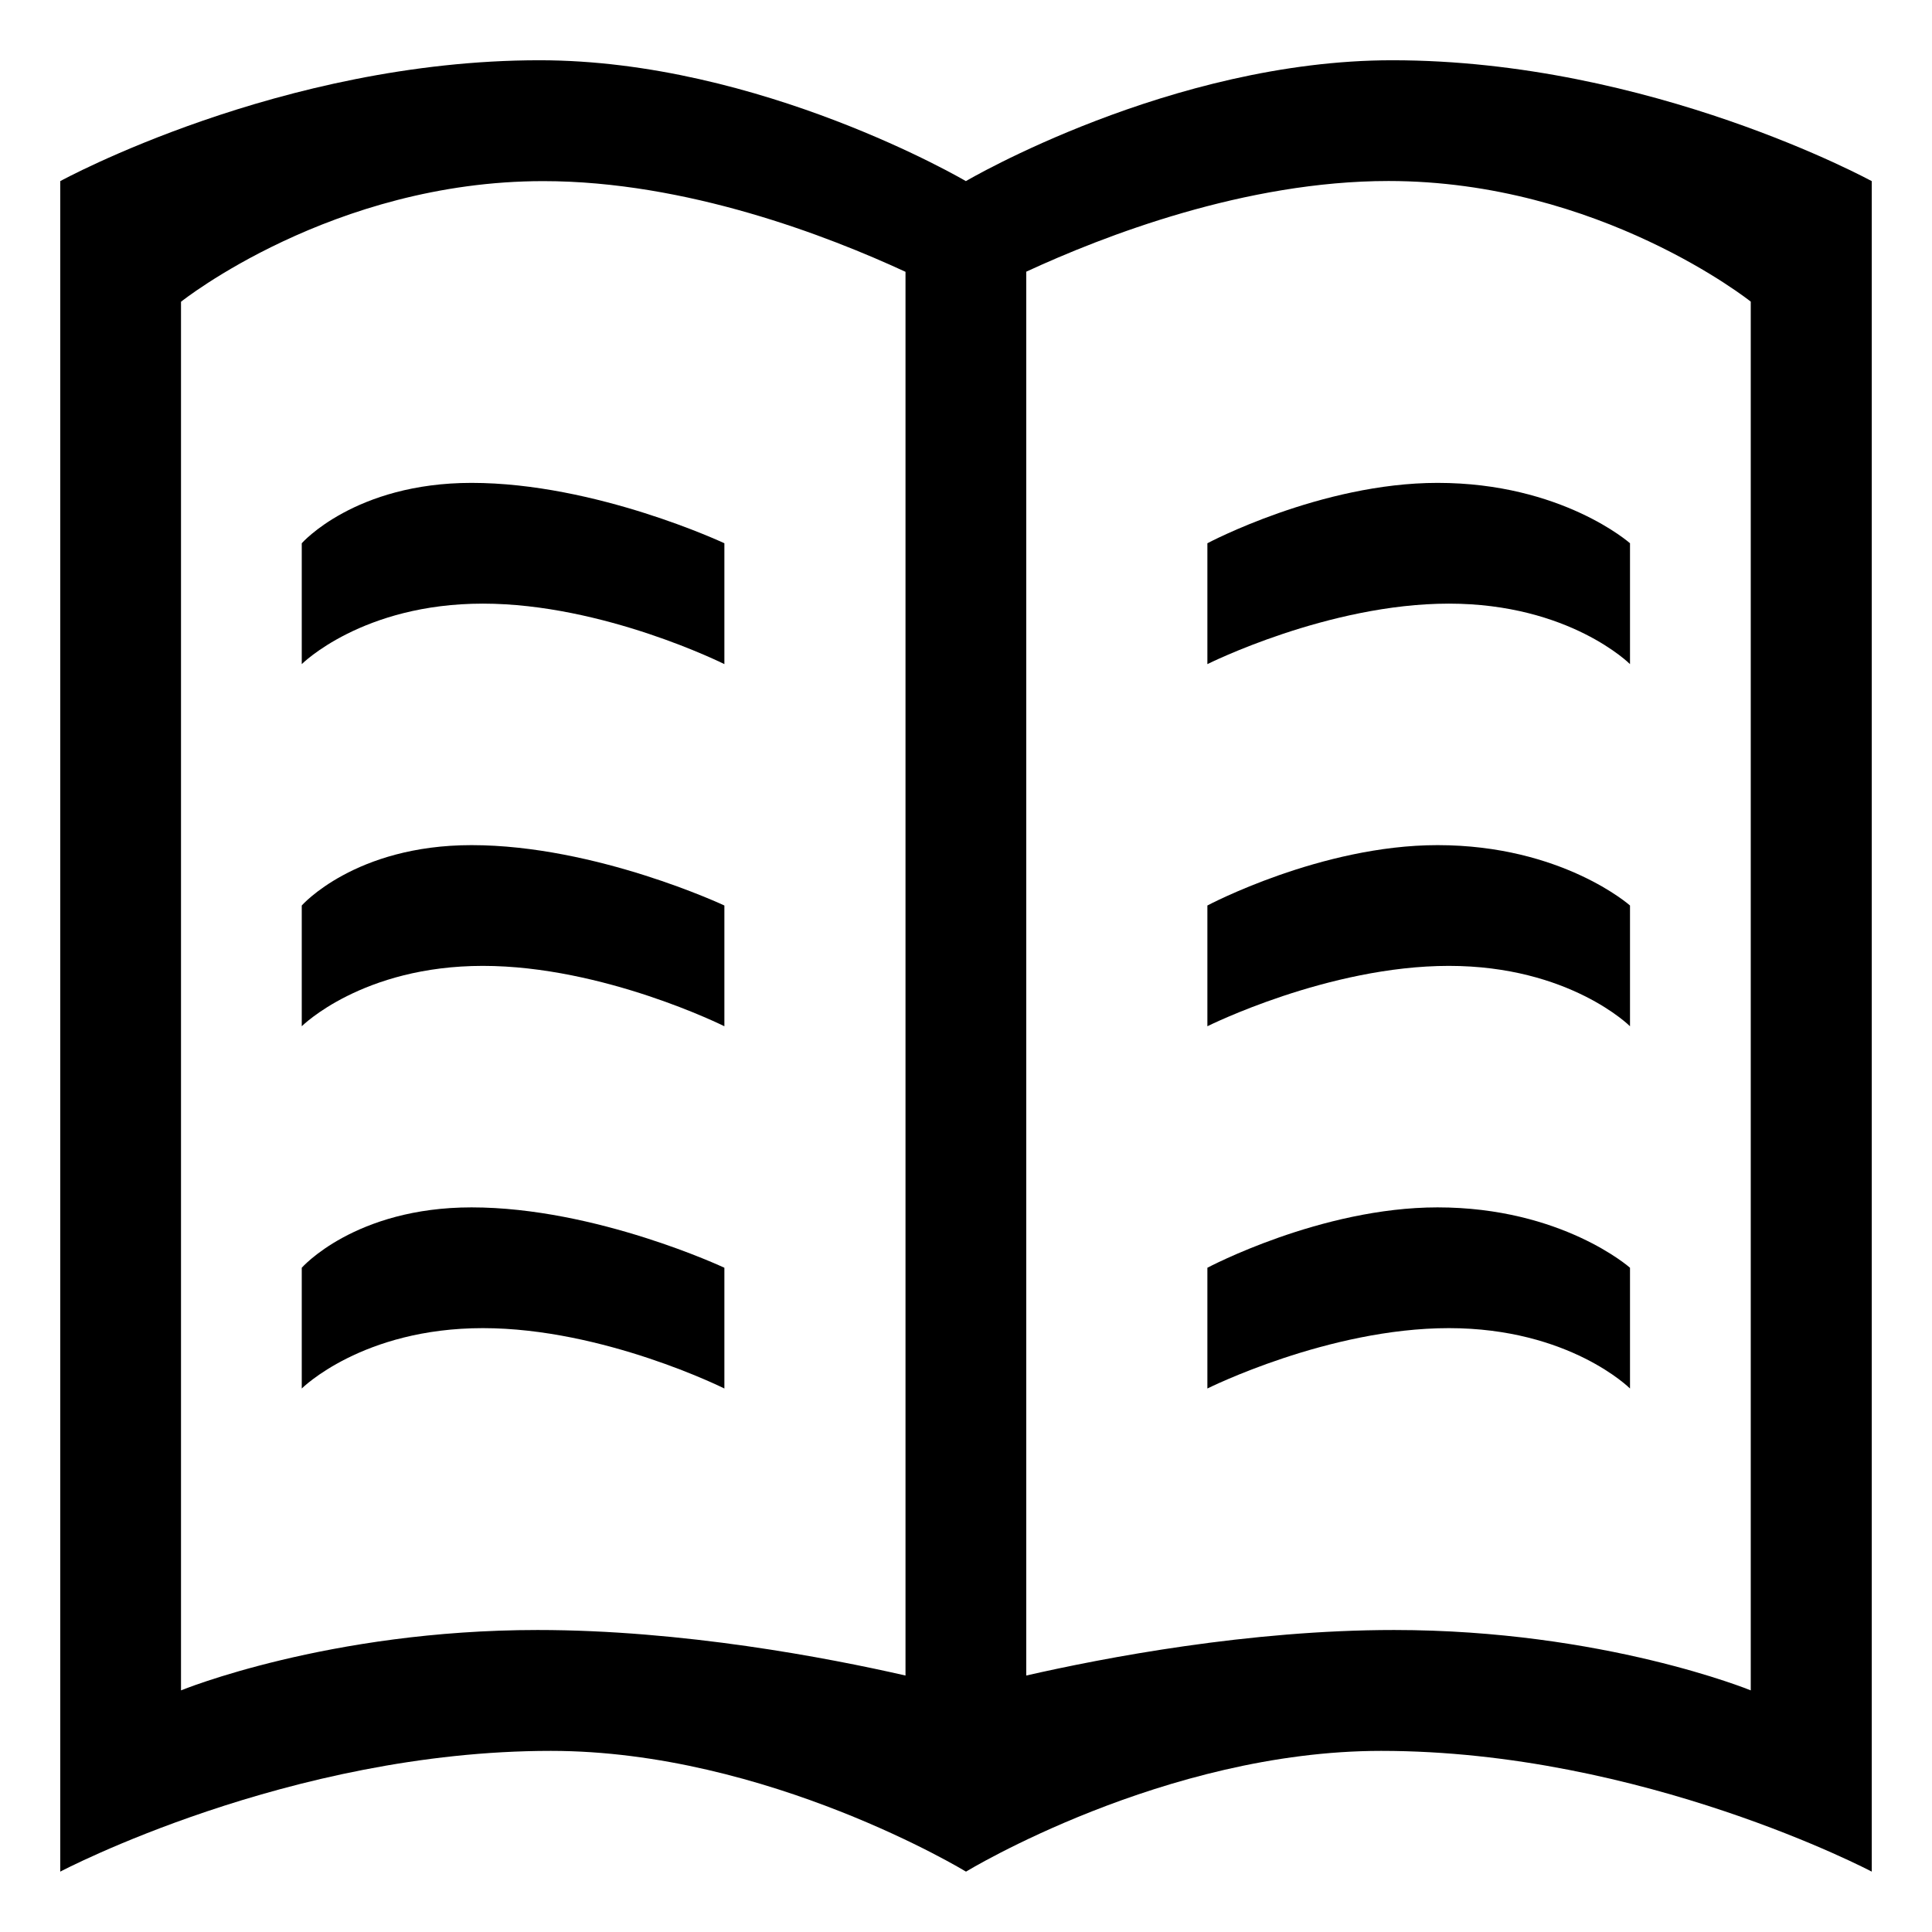 <?xml version="1.0" encoding="iso-8859-1"?>
<!-- Generator: Adobe Illustrator 16.0.0, SVG Export Plug-In . SVG Version: 6.00 Build 0)  -->
<!DOCTYPE svg PUBLIC "-//W3C//DTD SVG 1.1//EN" "http://www.w3.org/Graphics/SVG/1.1/DTD/svg11.dtd">
<svg version="1.1" xmlns="http://www.w3.org/2000/svg" xmlns:xlink="http://www.w3.org/1999/xlink" x="0px" y="0px" width="16px"
	 height="16px" viewBox="0 0 16 16" style="enable-background:new 0 0 16 16;" xml:space="preserve">
<g id="doc-book" style="enable-background:new    ;">
	<g id="doc-book_2_">
		<g>
			<path d="M9.999,5.5c0,0,1-0.501,2-0.501s1.5,0.501,1.5,0.501V4.499c0,0-0.563-0.5-1.594-0.5c-0.968,0-1.906,0.5-1.906,0.5V5.5z
				 M2.499,7.499v1c0,0,0.5-0.5,1.5-0.5s2,0.5,2,0.5v-1c0,0-1.063-0.5-2.094-0.5C2.938,6.999,2.499,7.499,2.499,7.499z
				 M2.499,10.499v1c0,0,0.5-0.5,1.5-0.5s2,0.5,2,0.5v-1c0,0-1.063-0.5-2.094-0.5C2.938,9.999,2.499,10.499,2.499,10.499z
				 M2.499,4.499V5.5c0,0,0.5-0.501,1.5-0.501s2,0.501,2,0.501V4.499c0,0-1.063-0.5-2.094-0.5C2.938,3.999,2.499,4.499,2.499,4.499z
				 M9.999,7.499v1c0,0,1-0.5,2-0.5s1.5,0.5,1.5,0.5v-1c0,0-0.563-0.5-1.594-0.5C10.938,6.999,9.999,7.499,9.999,7.499z
				 M9.999,10.499v1c0,0,1-0.5,2-0.5s1.5,0.5,1.5,0.5v-1c0,0-0.563-0.5-1.594-0.5C10.938,9.999,9.999,10.499,9.999,10.499z
				 M11.53,0.499C9.698,0.499,7.999,1.5,7.999,1.5S6.3,0.499,4.468,0.499C2.324,0.499,0.499,1.5,0.499,1.5v14c0,0,1.894-1,4.063-1
				c1.796,0,3.438,1,3.438,1s1.642-1,3.438-1c2.169,0,4.063,1,4.063,1v-14C15.499,1.5,13.674,0.499,11.53,0.499z M7.499,13.876
				c-0.649-0.148-1.845-0.377-3.047-0.377c-1.734,0-2.953,0.5-2.953,0.5v-11.5c0,0,1.25-0.999,3-0.999c1.187,0,2.358,0.454,3,0.751
				V13.876z M14.499,13.999c0,0-1.219-0.5-2.953-0.5c-1.202,0-2.397,0.229-3.047,0.377V2.25c0.642-0.297,1.814-0.751,3-0.751
				c1.75,0,3,0.999,3,0.999V13.999z"/>
		</g>
	</g>
</g>
<g id="Layer_1">
</g>
</svg>

